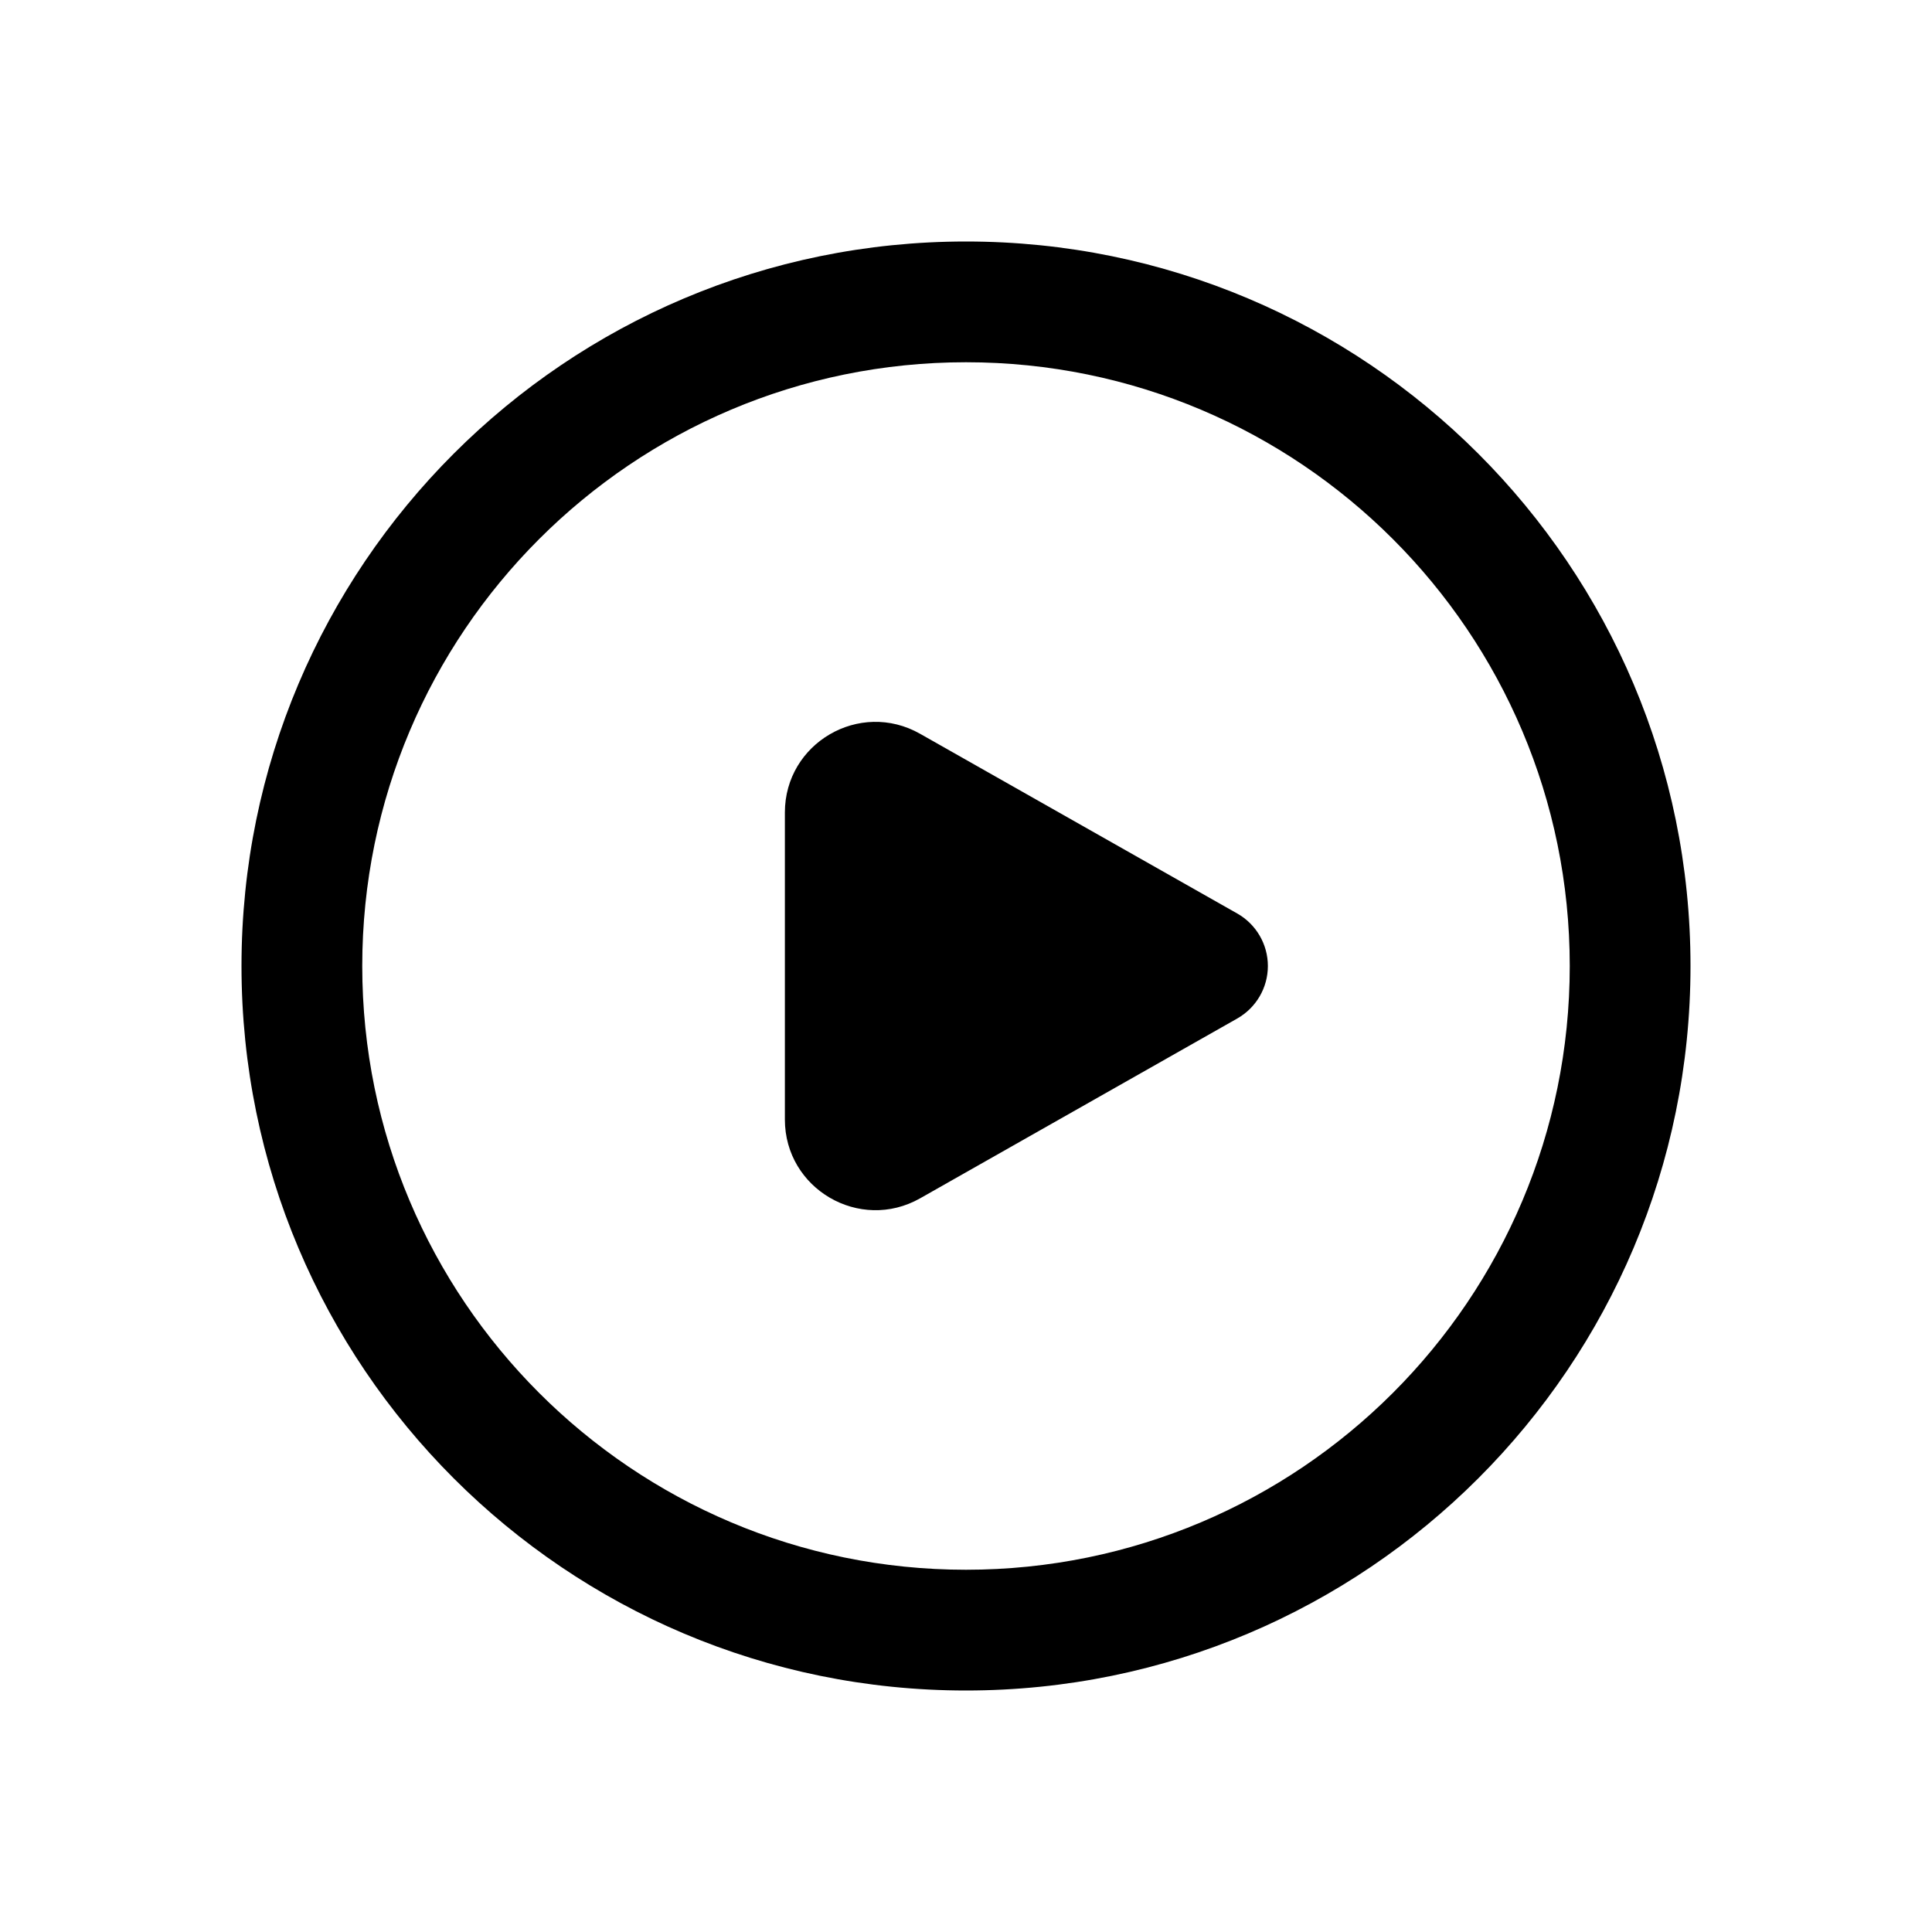 <svg viewBox="0 0 16 16" fill="none" xmlns="http://www.w3.org/2000/svg"><path d="M10.5 8C10.5 8.18 10.403 8.346 10.246 8.435L7.62 9.924C7.12 10.207 6.5 9.846 6.5 9.271V6.729C6.5 6.154 7.12 5.793 7.62 6.077L10.246 7.565C10.403 7.654 10.5 7.82 10.5 8ZM8 2C4.686 2 2 4.686 2 8C2 11.314 4.686 14 8 14C11.314 14 14 11.314 14 8C14 4.686 11.314 2 8 2ZM3 8C3 5.239 5.239 3 8 3C10.761 3 13 5.239 13 8C13 10.761 10.761 13 8 13C5.239 13 3 10.761 3 8Z" fill="currentColor"/></svg>